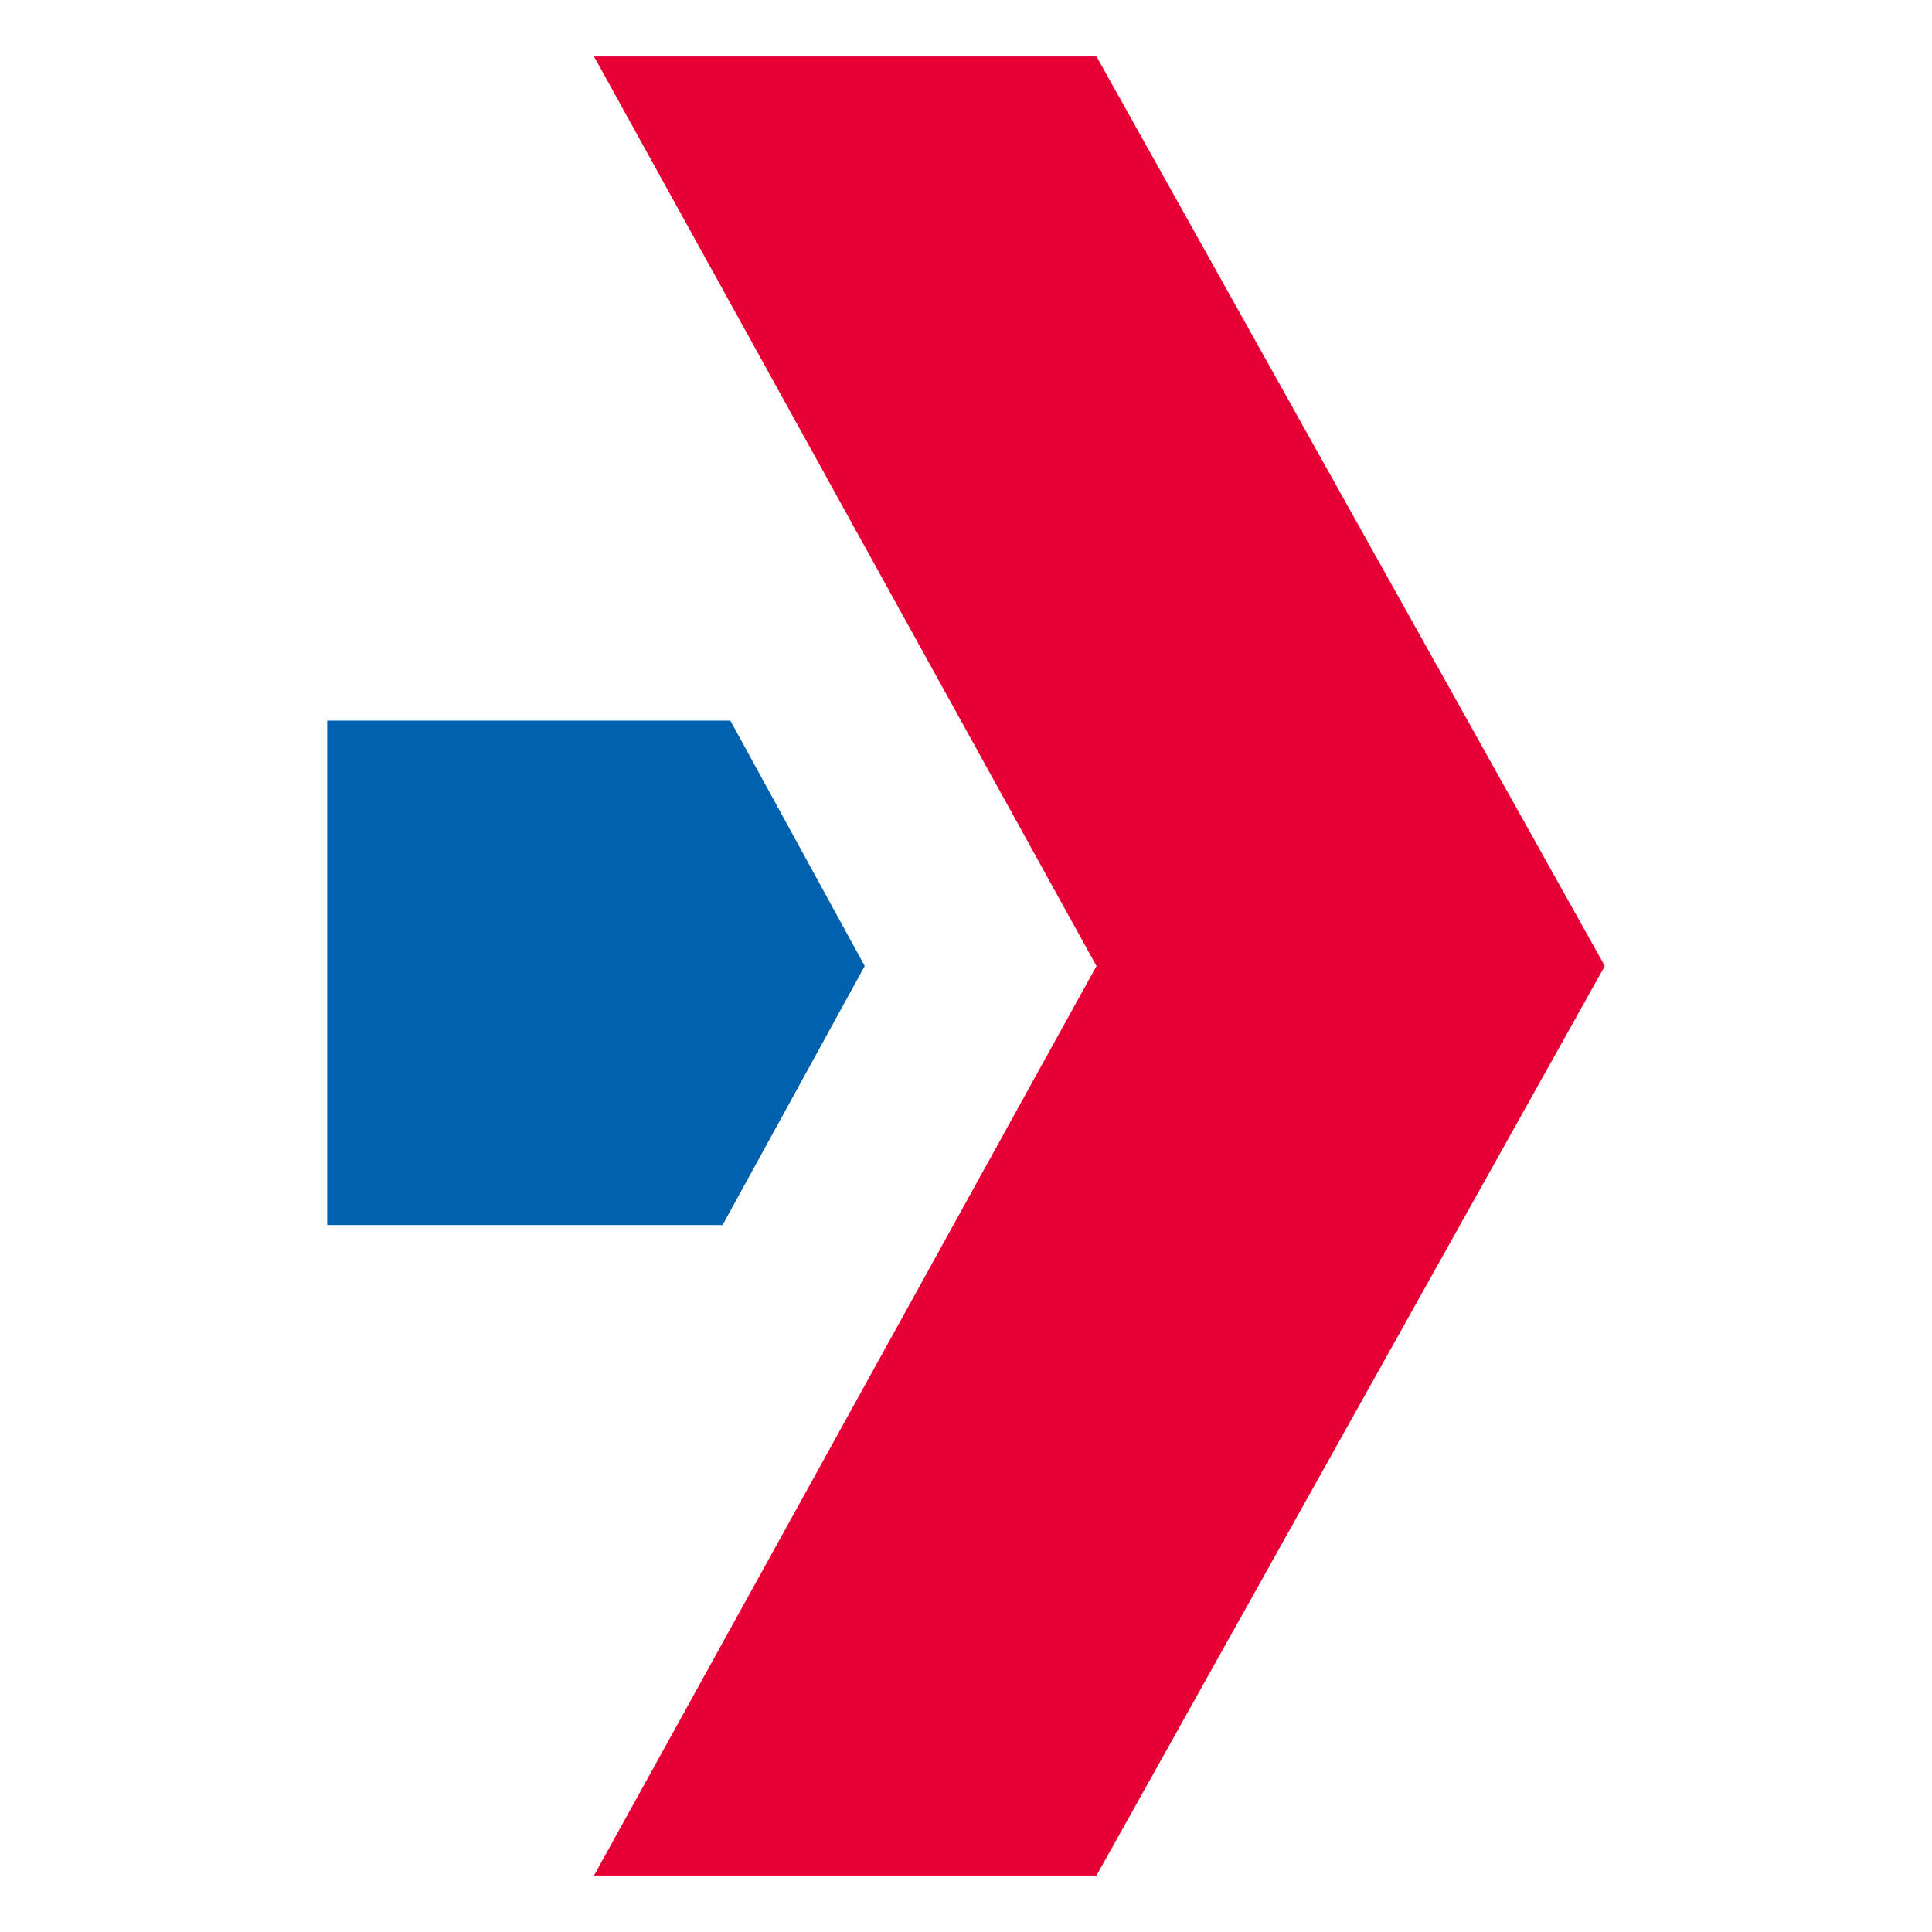 <?xml version="1.0" encoding="utf-8"?>
<!-- Generator: Adobe Illustrator 23.0.0, SVG Export Plug-In . SVG Version: 6.00 Build 0)  -->
<svg version="1.1" id="Слой_1" xmlns="http://www.w3.org/2000/svg" x="0px" y="0px"
	 viewBox="0 0 99.2 99.2" style="enable-background:new 0 0 99.2 99.2;" xml:space="preserve">
<style type="text/css">
	.st0{fill:#0061AF;}
	.st1{fill:#E60033;}
</style>
<g>
	<g>
		<path class="st0" d="M44.4,49.6L37.5,37H16.8v25.9h20.3L44.4,49.6z"/>
		<path class="st1" d="M56.3,2.9H30.5l25.8,46.7L30.5,96.3h25.8l26.1-46.7L56.3,2.9z"/>
	</g>
</g>
</svg>
